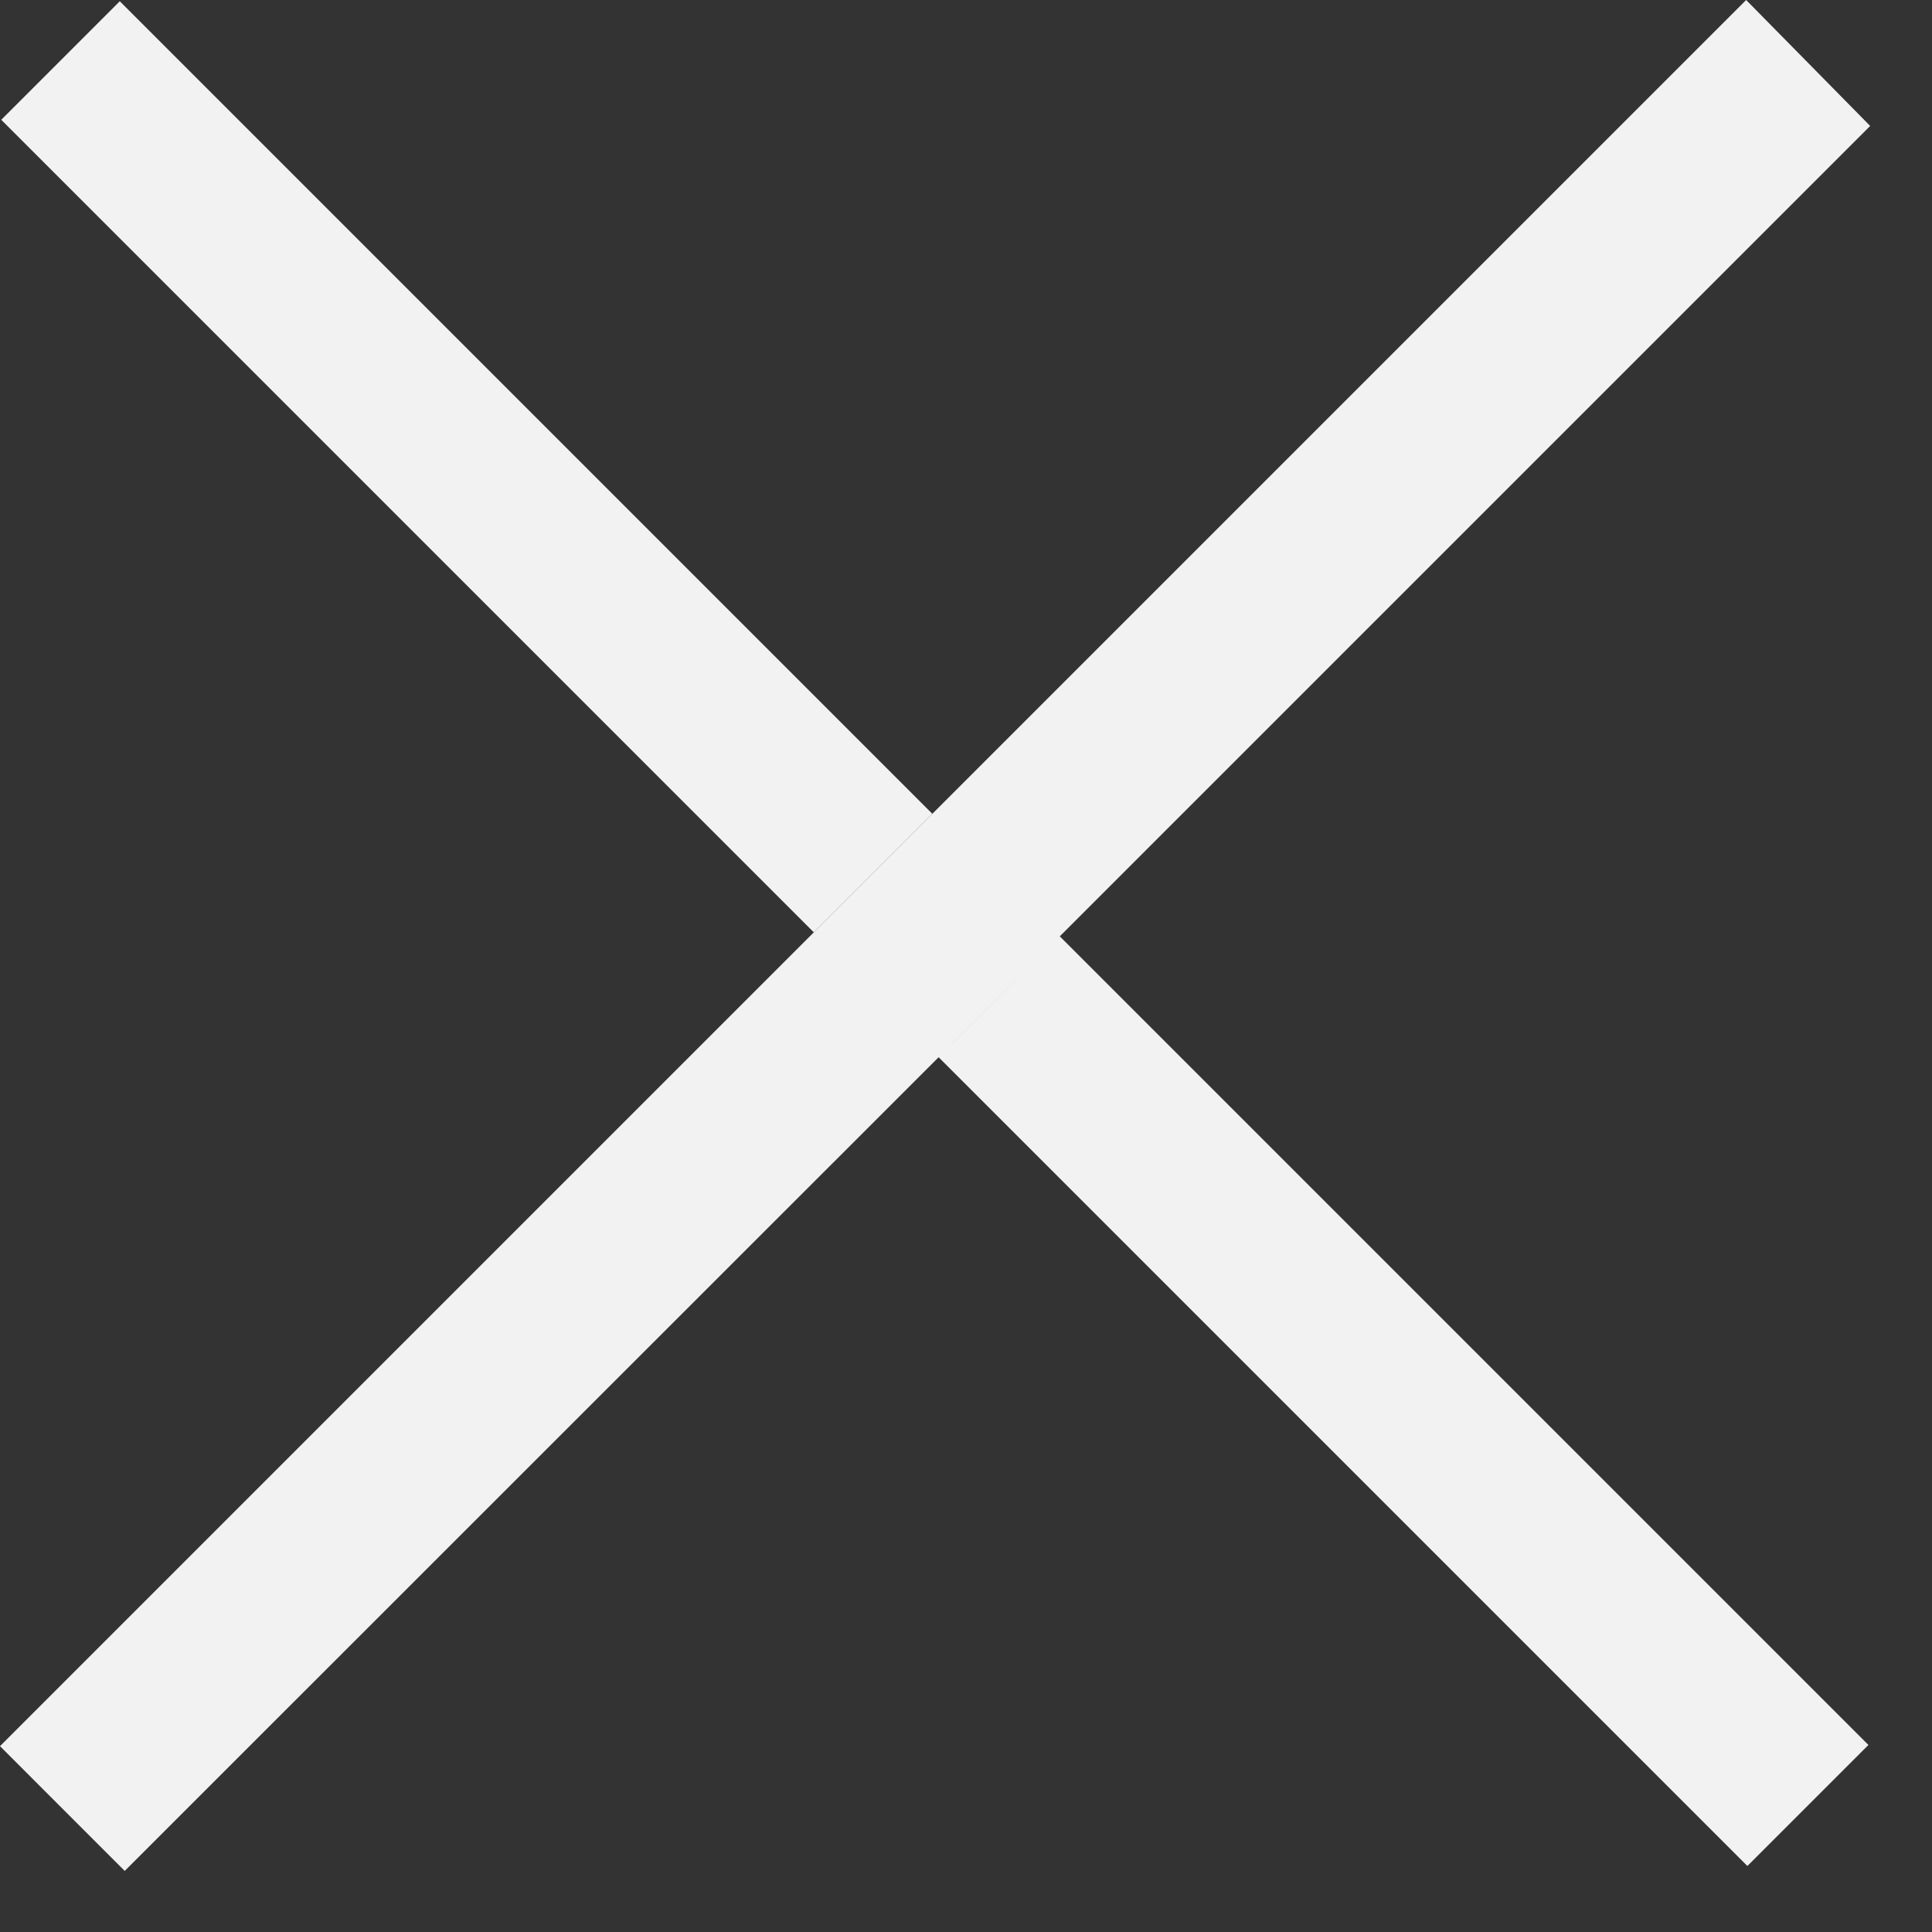 <?xml version="1.0" encoding="UTF-8" standalone="no"?><!DOCTYPE svg PUBLIC "-//W3C//DTD SVG 1.1//EN" "http://www.w3.org/Graphics/SVG/1.1/DTD/svg11.dtd"><svg width="100%" height="100%" viewBox="0 0 31 31" version="1.1" xmlns="http://www.w3.org/2000/svg" xmlns:xlink="http://www.w3.org/1999/xlink" xml:space="preserve" xmlns:serif="http://www.serif.com/" style="fill-rule:evenodd;clip-rule:evenodd;stroke-linejoin:round;stroke-miterlimit:2;"><rect x="0" y="0" width="31" height="31" fill="#333333" stroke="none"/><path d="M30.008,2.021l-1.99,-2.021l-28.018,28.018l2.001,2.002l28.007,-27.999l-13.003,13.003l12.975,12.975l-1.942,1.942l-12.977,-12.977l14.947,-14.943Z" style="fill:#f2f2f2;"/><path d="M13.058,14.96l-13.038,-13.038l1.902,-1.902l13.038,13.038" style="fill:#f2f2f2;"/></svg>